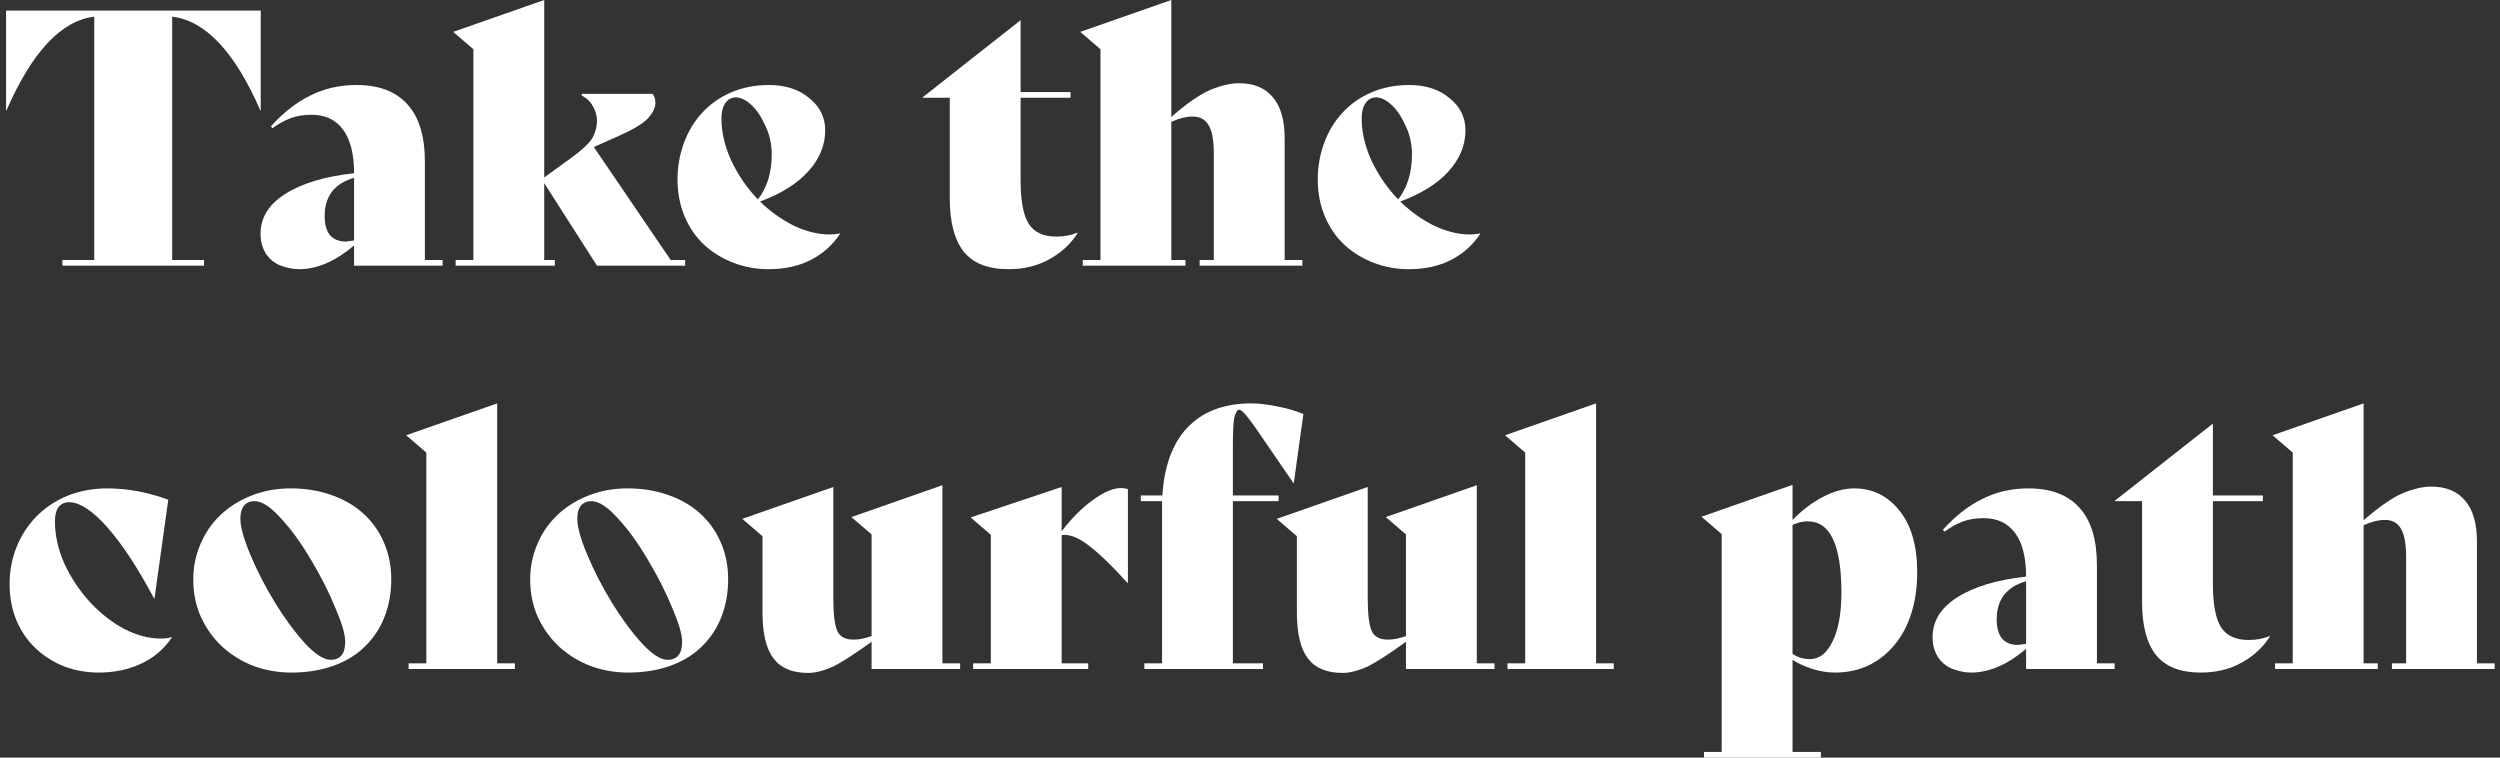 <svg width="330" height="100" viewBox="0 0 330 100" fill="none" shape-rendering="geometricPrecision" xmlns="http://www.w3.org/2000/svg" aria-label="Take the colourful path" role="img"><rect x="0" y="0" width="330" height="100" fill="#333333" stroke="none"/><path d="M34.415 1.403V14.587H34.369C31.002 6.857 27.122 2.727 22.727 2.197V34.317H26.935V35.065H8.234V34.317H12.441V2.197C8.078 2.727 4.213 6.857 0.847 14.587H0.8V1.403H34.415Z" fill="white"/><path d="M56.086 34.317H58.424V35.065H46.736V32.4C44.273 34.488 41.858 35.532 39.489 35.532C38.772 35.532 38.008 35.392 37.198 35.112C36.419 34.862 35.749 34.364 35.188 33.616C34.658 32.836 34.393 31.917 34.393 30.857C34.393 28.738 35.468 26.992 37.619 25.621C39.8 24.218 42.84 23.299 46.736 22.862C46.736 20.338 46.252 18.421 45.286 17.112C44.32 15.803 42.933 15.148 41.125 15.148C40.066 15.148 39.13 15.304 38.32 15.616C37.51 15.927 36.73 16.364 35.982 16.925L35.749 16.691C37.369 14.883 39.099 13.527 40.938 12.623C42.777 11.688 44.819 11.221 47.063 11.221C50.024 11.221 52.268 12.078 53.795 13.792C55.323 15.475 56.086 18 56.086 21.366V34.317ZM45.66 31.886L46.736 31.745V23.47C44.149 24.218 42.855 25.901 42.855 28.52C42.855 29.61 43.089 30.452 43.556 31.044C44.055 31.605 44.756 31.886 45.66 31.886Z" fill="white"/><path d="M88.527 34.317H90.444V35.065H78.802L71.836 24.171V34.317H73.239V35.065H60.148V34.317H62.486V6.499L59.821 4.208L71.836 0V23.423L75.389 20.852C76.917 19.73 77.867 18.826 78.241 18.14C78.615 17.423 78.802 16.691 78.802 15.943C78.802 15.288 78.631 14.665 78.288 14.073C77.977 13.449 77.478 12.966 76.792 12.623V12.39H86.143C86.392 12.732 86.517 13.122 86.517 13.558C86.517 14.213 86.174 14.914 85.488 15.662C84.802 16.379 83.384 17.205 81.234 18.14L78.382 19.403L88.527 34.317Z" fill="white"/><path d="M110.845 30.81L110.892 30.857C109.894 32.353 108.601 33.507 107.011 34.317C105.422 35.127 103.567 35.532 101.447 35.532C99.827 35.532 98.284 35.252 96.819 34.691C95.354 34.13 94.061 33.335 92.938 32.306C91.847 31.278 90.99 30.031 90.367 28.566C89.744 27.07 89.432 25.449 89.432 23.704C89.432 22.021 89.712 20.416 90.273 18.888C90.835 17.361 91.629 16.036 92.658 14.914C93.718 13.761 94.996 12.857 96.492 12.203C98.019 11.548 99.686 11.221 101.494 11.221C103.676 11.221 105.453 11.797 106.824 12.951C108.227 14.073 108.928 15.491 108.928 17.205C108.928 19.169 108.18 20.977 106.684 22.629C105.219 24.249 103.099 25.574 100.325 26.603C101.666 27.912 103.146 28.971 104.767 29.782C106.419 30.561 107.993 30.951 109.489 30.951C109.988 30.951 110.44 30.904 110.845 30.81ZM97.146 12.857C96.554 12.857 96.087 13.107 95.744 13.605C95.401 14.104 95.229 14.774 95.229 15.616C95.229 17.454 95.666 19.325 96.538 21.226C97.442 23.127 98.611 24.826 100.045 26.322C101.26 24.764 101.868 22.784 101.868 20.384C101.868 18.982 101.572 17.688 100.98 16.504C100.419 15.288 99.796 14.384 99.11 13.792C98.424 13.169 97.77 12.857 97.146 12.857Z" fill="white"/><path d="M142.201 30.717L142.248 30.764C141.344 32.197 140.097 33.351 138.508 34.223C136.949 35.096 135.157 35.532 133.131 35.532C130.42 35.532 128.44 34.753 127.194 33.195C125.978 31.636 125.37 29.299 125.37 26.182V12.904H121.77V12.857L134.721 2.665V12.156H141.313V12.904H134.721V23.797C134.721 26.509 135.079 28.426 135.796 29.548C136.513 30.67 137.729 31.231 139.443 31.231C140.44 31.231 141.36 31.06 142.201 30.717Z" fill="white"/><path d="M169.574 34.317H171.912V35.065H158.353V34.317H160.224V20.244C160.224 18.499 159.99 17.252 159.522 16.504C159.086 15.756 158.385 15.382 157.418 15.382C156.577 15.382 155.642 15.616 154.613 16.083V34.317H156.483V35.065H142.925V34.317H145.263V6.499L142.598 4.208L154.613 0V15.429C156.733 13.59 158.478 12.39 159.85 11.829C161.221 11.268 162.452 10.987 163.543 10.987C165.507 10.987 167.003 11.61 168.031 12.857C169.06 14.073 169.574 15.865 169.574 18.234V34.317Z" fill="white"/><path d="M195.357 30.81L195.404 30.857C194.406 32.353 193.113 33.507 191.523 34.317C189.934 35.127 188.079 35.532 185.959 35.532C184.339 35.532 182.796 35.252 181.331 34.691C179.866 34.13 178.572 33.335 177.45 32.306C176.359 31.278 175.502 30.031 174.879 28.566C174.256 27.07 173.944 25.449 173.944 23.704C173.944 22.021 174.224 20.416 174.785 18.888C175.346 17.361 176.141 16.036 177.17 14.914C178.23 13.761 179.508 12.857 181.004 12.203C182.531 11.548 184.198 11.221 186.006 11.221C188.188 11.221 189.965 11.797 191.336 12.951C192.739 14.073 193.44 15.491 193.44 17.205C193.44 19.169 192.692 20.977 191.196 22.629C189.731 24.249 187.611 25.574 184.837 26.603C186.178 27.912 187.658 28.971 189.279 29.782C190.931 30.561 192.505 30.951 194.001 30.951C194.5 30.951 194.952 30.904 195.357 30.81ZM181.658 12.857C181.066 12.857 180.598 13.107 180.256 13.605C179.913 14.104 179.741 14.774 179.741 15.616C179.741 17.454 180.178 19.325 181.05 21.226C181.954 23.127 183.123 24.826 184.557 26.322C185.772 24.764 186.38 22.784 186.38 20.384C186.38 18.982 186.084 17.688 185.492 16.504C184.931 15.288 184.308 14.384 183.622 13.792C182.936 13.169 182.282 12.857 181.658 12.857Z" fill="white"/><path d="M13.002 88.779C11.444 88.779 9.948 88.514 8.514 87.984C7.08 87.423 5.818 86.629 4.727 85.6C3.636 84.571 2.779 83.325 2.156 81.86C1.563 80.395 1.267 78.805 1.267 77.091C1.267 75.408 1.563 73.803 2.156 72.275C2.779 70.717 3.652 69.361 4.774 68.208C5.927 67.023 7.299 66.104 8.888 65.449C10.509 64.795 12.27 64.468 14.171 64.468C16.821 64.468 19.501 64.966 22.213 65.964L20.389 79.008H20.343C18.192 74.956 16.135 71.823 14.171 69.61C12.208 67.397 10.524 66.291 9.122 66.291C8.53 66.291 8.062 66.509 7.719 66.945C7.408 67.382 7.252 68.005 7.252 68.816C7.252 70.623 7.657 72.462 8.467 74.332C9.309 76.171 10.415 77.855 11.787 79.382C13.158 80.878 14.67 82.078 16.322 82.982C18.005 83.855 19.641 84.291 21.231 84.291C21.792 84.291 22.259 84.229 22.634 84.104L22.68 84.151C21.652 85.678 20.296 86.831 18.613 87.61C16.961 88.39 15.091 88.779 13.002 88.779Z" fill="white"/><path d="M38.415 88.779C36.763 88.779 35.143 88.499 33.553 87.938C31.995 87.346 30.608 86.504 29.392 85.413C28.208 84.322 27.257 83.013 26.54 81.486C25.854 79.958 25.512 78.291 25.512 76.483C25.512 74.862 25.823 73.32 26.447 71.855C27.07 70.358 27.958 69.065 29.111 67.974C30.265 66.883 31.636 66.026 33.226 65.403C34.815 64.779 36.53 64.468 38.369 64.468C40.27 64.468 42.031 64.748 43.652 65.309C45.304 65.87 46.722 66.68 47.906 67.74C49.091 68.8 50.01 70.078 50.665 71.574C51.319 73.07 51.647 74.707 51.647 76.483C51.647 78.197 51.366 79.803 50.805 81.299C50.244 82.795 49.402 84.104 48.28 85.226C47.189 86.348 45.802 87.221 44.119 87.844C42.436 88.468 40.535 88.779 38.415 88.779ZM43.652 87.096C44.93 87.096 45.569 86.301 45.569 84.712C45.569 83.745 45.132 82.249 44.26 80.223C43.418 78.166 42.343 76.047 41.033 73.865C39.756 71.683 38.431 69.86 37.059 68.395C35.719 66.899 34.566 66.151 33.6 66.151C33.008 66.151 32.54 66.353 32.197 66.758C31.886 67.164 31.73 67.725 31.73 68.442C31.73 69.532 32.166 71.122 33.039 73.21C33.911 75.299 35.002 77.418 36.312 79.569C37.62 81.688 38.945 83.481 40.285 84.945C41.626 86.379 42.748 87.096 43.652 87.096Z" fill="white"/><path d="M53.938 88.312V87.564H56.276V59.745L53.611 57.455L65.627 53.247V87.564H67.965V88.312H53.938Z" fill="white"/><path d="M82.886 88.779C81.234 88.779 79.613 88.499 78.023 87.938C76.465 87.346 75.078 86.504 73.862 85.413C72.678 84.322 71.727 83.013 71.01 81.486C70.325 79.958 69.982 78.291 69.982 76.483C69.982 74.862 70.293 73.32 70.917 71.855C71.54 70.358 72.429 69.065 73.582 67.974C74.735 66.883 76.106 66.026 77.696 65.403C79.286 64.779 81 64.468 82.839 64.468C84.74 64.468 86.501 64.748 88.122 65.309C89.774 65.87 91.192 66.68 92.377 67.74C93.561 68.8 94.481 70.078 95.135 71.574C95.79 73.07 96.117 74.707 96.117 76.483C96.117 78.197 95.836 79.803 95.275 81.299C94.714 82.795 93.873 84.104 92.751 85.226C91.66 86.348 90.273 87.221 88.59 87.844C86.906 88.468 85.005 88.779 82.886 88.779ZM88.122 87.096C89.4 87.096 90.039 86.301 90.039 84.712C90.039 83.745 89.603 82.249 88.73 80.223C87.888 78.166 86.813 76.047 85.504 73.865C84.226 71.683 82.901 69.86 81.53 68.395C80.19 66.899 79.036 66.151 78.07 66.151C77.478 66.151 77.01 66.353 76.668 66.758C76.356 67.164 76.2 67.725 76.2 68.442C76.2 69.532 76.636 71.122 77.509 73.21C78.382 75.299 79.473 77.418 80.782 79.569C82.091 81.688 83.416 83.481 84.756 84.945C86.096 86.379 87.218 87.096 88.122 87.096Z" fill="white"/><path d="M124.398 87.564H126.736V88.312H115.048V84.712C112.679 86.426 110.918 87.548 109.764 88.078C108.611 88.577 107.583 88.826 106.679 88.826C104.59 88.826 103.063 88.187 102.097 86.909C101.131 85.631 100.648 83.605 100.648 80.831V70.779L97.983 68.488L109.998 64.281V78.961C109.998 81.018 110.17 82.452 110.513 83.262C110.855 84.042 111.572 84.431 112.663 84.431C113.38 84.431 114.175 84.275 115.048 83.964V70.546L112.383 68.254L124.398 64.047V87.564Z" fill="white"/><path d="M147.994 64.421C148.306 64.421 148.602 64.468 148.883 64.561V76.951H148.836C146.81 74.707 145.096 73.055 143.693 71.995C142.322 70.935 141.137 70.483 140.14 70.639V87.564H143.646V88.312H128.452V87.564H130.789V70.592L128.124 68.301L140.14 64.281V70.125C141.449 68.41 142.82 67.039 144.254 66.01C145.688 64.951 146.935 64.421 147.994 64.421Z" fill="white"/><path d="M165.126 53.247C166.186 53.247 167.37 53.387 168.679 53.667C169.988 53.917 171.11 54.244 172.045 54.649L170.783 63.766H170.736L166.949 58.249C165.671 56.348 164.814 55.164 164.378 54.696C163.973 54.229 163.676 54.026 163.489 54.088C163.271 54.182 163.084 54.525 162.928 55.117C162.804 55.678 162.741 56.925 162.741 58.857V65.403H168.773V66.151H162.741V87.564H166.715V88.312H151.053V87.564H153.391V66.945V66.151H150.586V65.403H153.437C153.562 63.314 153.936 61.491 154.56 59.932C155.183 58.374 156.009 57.112 157.037 56.145C158.066 55.148 159.266 54.416 160.637 53.948C162.009 53.48 163.505 53.247 165.126 53.247Z" fill="white"/><path d="M194.939 87.564H197.277V88.312H185.588V84.712C183.22 86.426 181.458 87.548 180.305 88.078C179.152 88.577 178.123 88.826 177.22 88.826C175.131 88.826 173.604 88.187 172.638 86.909C171.671 85.631 171.188 83.605 171.188 80.831V70.779L168.523 68.488L180.539 64.281V78.961C180.539 81.018 180.71 82.452 181.053 83.262C181.396 84.042 182.113 84.431 183.204 84.431C183.921 84.431 184.716 84.275 185.588 83.964V70.546L182.923 68.254L194.939 64.047V87.564Z" fill="white"/><path d="M198.992 88.312V87.564H201.33V59.745L198.665 57.455L210.681 53.247V87.564H213.018V88.312H198.992Z" fill="white"/><path d="M244.749 64.468C247.18 64.468 249.175 65.449 250.734 67.413C252.292 69.346 253.071 72.057 253.071 75.548C253.071 77.543 252.806 79.366 252.276 81.018C251.747 82.67 250.983 84.073 249.985 85.226C249.019 86.379 247.866 87.267 246.526 87.891C245.217 88.483 243.783 88.779 242.224 88.779C241.258 88.779 240.276 88.623 239.279 88.312C238.282 88 237.393 87.595 236.614 87.096V99.252H240.354V100H224.926V99.252H227.263V70.499L224.598 68.208L236.614 64V68.629C237.861 67.351 239.201 66.338 240.635 65.59C242.069 64.842 243.44 64.468 244.749 64.468ZM238.905 87.003C240.152 87.003 241.149 86.223 241.897 84.665C242.676 83.106 243.066 80.956 243.066 78.213C243.066 75.065 242.692 72.712 241.944 71.153C241.227 69.595 240.105 68.816 238.578 68.816C237.985 68.816 237.331 68.971 236.614 69.283V86.301C237.269 86.769 238.032 87.003 238.905 87.003Z" fill="white"/><path d="M276.794 87.564H279.132V88.312H267.444V85.647C264.981 87.735 262.566 88.779 260.197 88.779C259.48 88.779 258.717 88.639 257.906 88.358C257.127 88.109 256.457 87.61 255.896 86.862C255.366 86.083 255.101 85.164 255.101 84.104C255.101 81.984 256.176 80.239 258.327 78.868C260.509 77.465 263.548 76.545 267.444 76.109C267.444 73.584 266.961 71.668 265.994 70.358C265.028 69.049 263.641 68.395 261.833 68.395C260.774 68.395 259.839 68.551 259.028 68.862C258.218 69.174 257.439 69.61 256.691 70.171L256.457 69.938C258.078 68.13 259.807 66.774 261.646 65.87C263.485 64.935 265.527 64.468 267.771 64.468C270.732 64.468 272.976 65.325 274.504 67.039C276.031 68.722 276.794 71.247 276.794 74.613V87.564ZM266.368 85.132L267.444 84.992V76.717C264.857 77.465 263.563 79.148 263.563 81.766C263.563 82.857 263.797 83.699 264.265 84.291C264.763 84.852 265.465 85.132 266.368 85.132Z" fill="white"/><path d="M299.583 83.964L299.629 84.01C298.725 85.444 297.479 86.597 295.889 87.47C294.331 88.343 292.538 88.779 290.513 88.779C287.801 88.779 285.822 88 284.575 86.442C283.359 84.883 282.751 82.545 282.751 79.429V66.151H279.151V66.104L292.102 55.912V65.403H298.694V66.151H292.102V77.044C292.102 79.756 292.461 81.673 293.177 82.795C293.894 83.917 295.11 84.478 296.824 84.478C297.822 84.478 298.741 84.306 299.583 83.964Z" fill="white"/><path d="M326.956 87.564H329.293V88.312H315.735V87.564H317.605V73.491C317.605 71.745 317.371 70.499 316.904 69.751C316.467 69.003 315.766 68.629 314.8 68.629C313.958 68.629 313.023 68.862 311.995 69.33V87.564H313.865V88.312H300.306V87.564H302.644V59.745L299.979 57.455L311.995 53.247V68.675C314.114 66.836 315.859 65.636 317.231 65.075C318.602 64.514 319.833 64.234 320.924 64.234C322.888 64.234 324.384 64.857 325.413 66.104C326.441 67.32 326.956 69.112 326.956 71.481V87.564Z" fill="white"/></svg>
